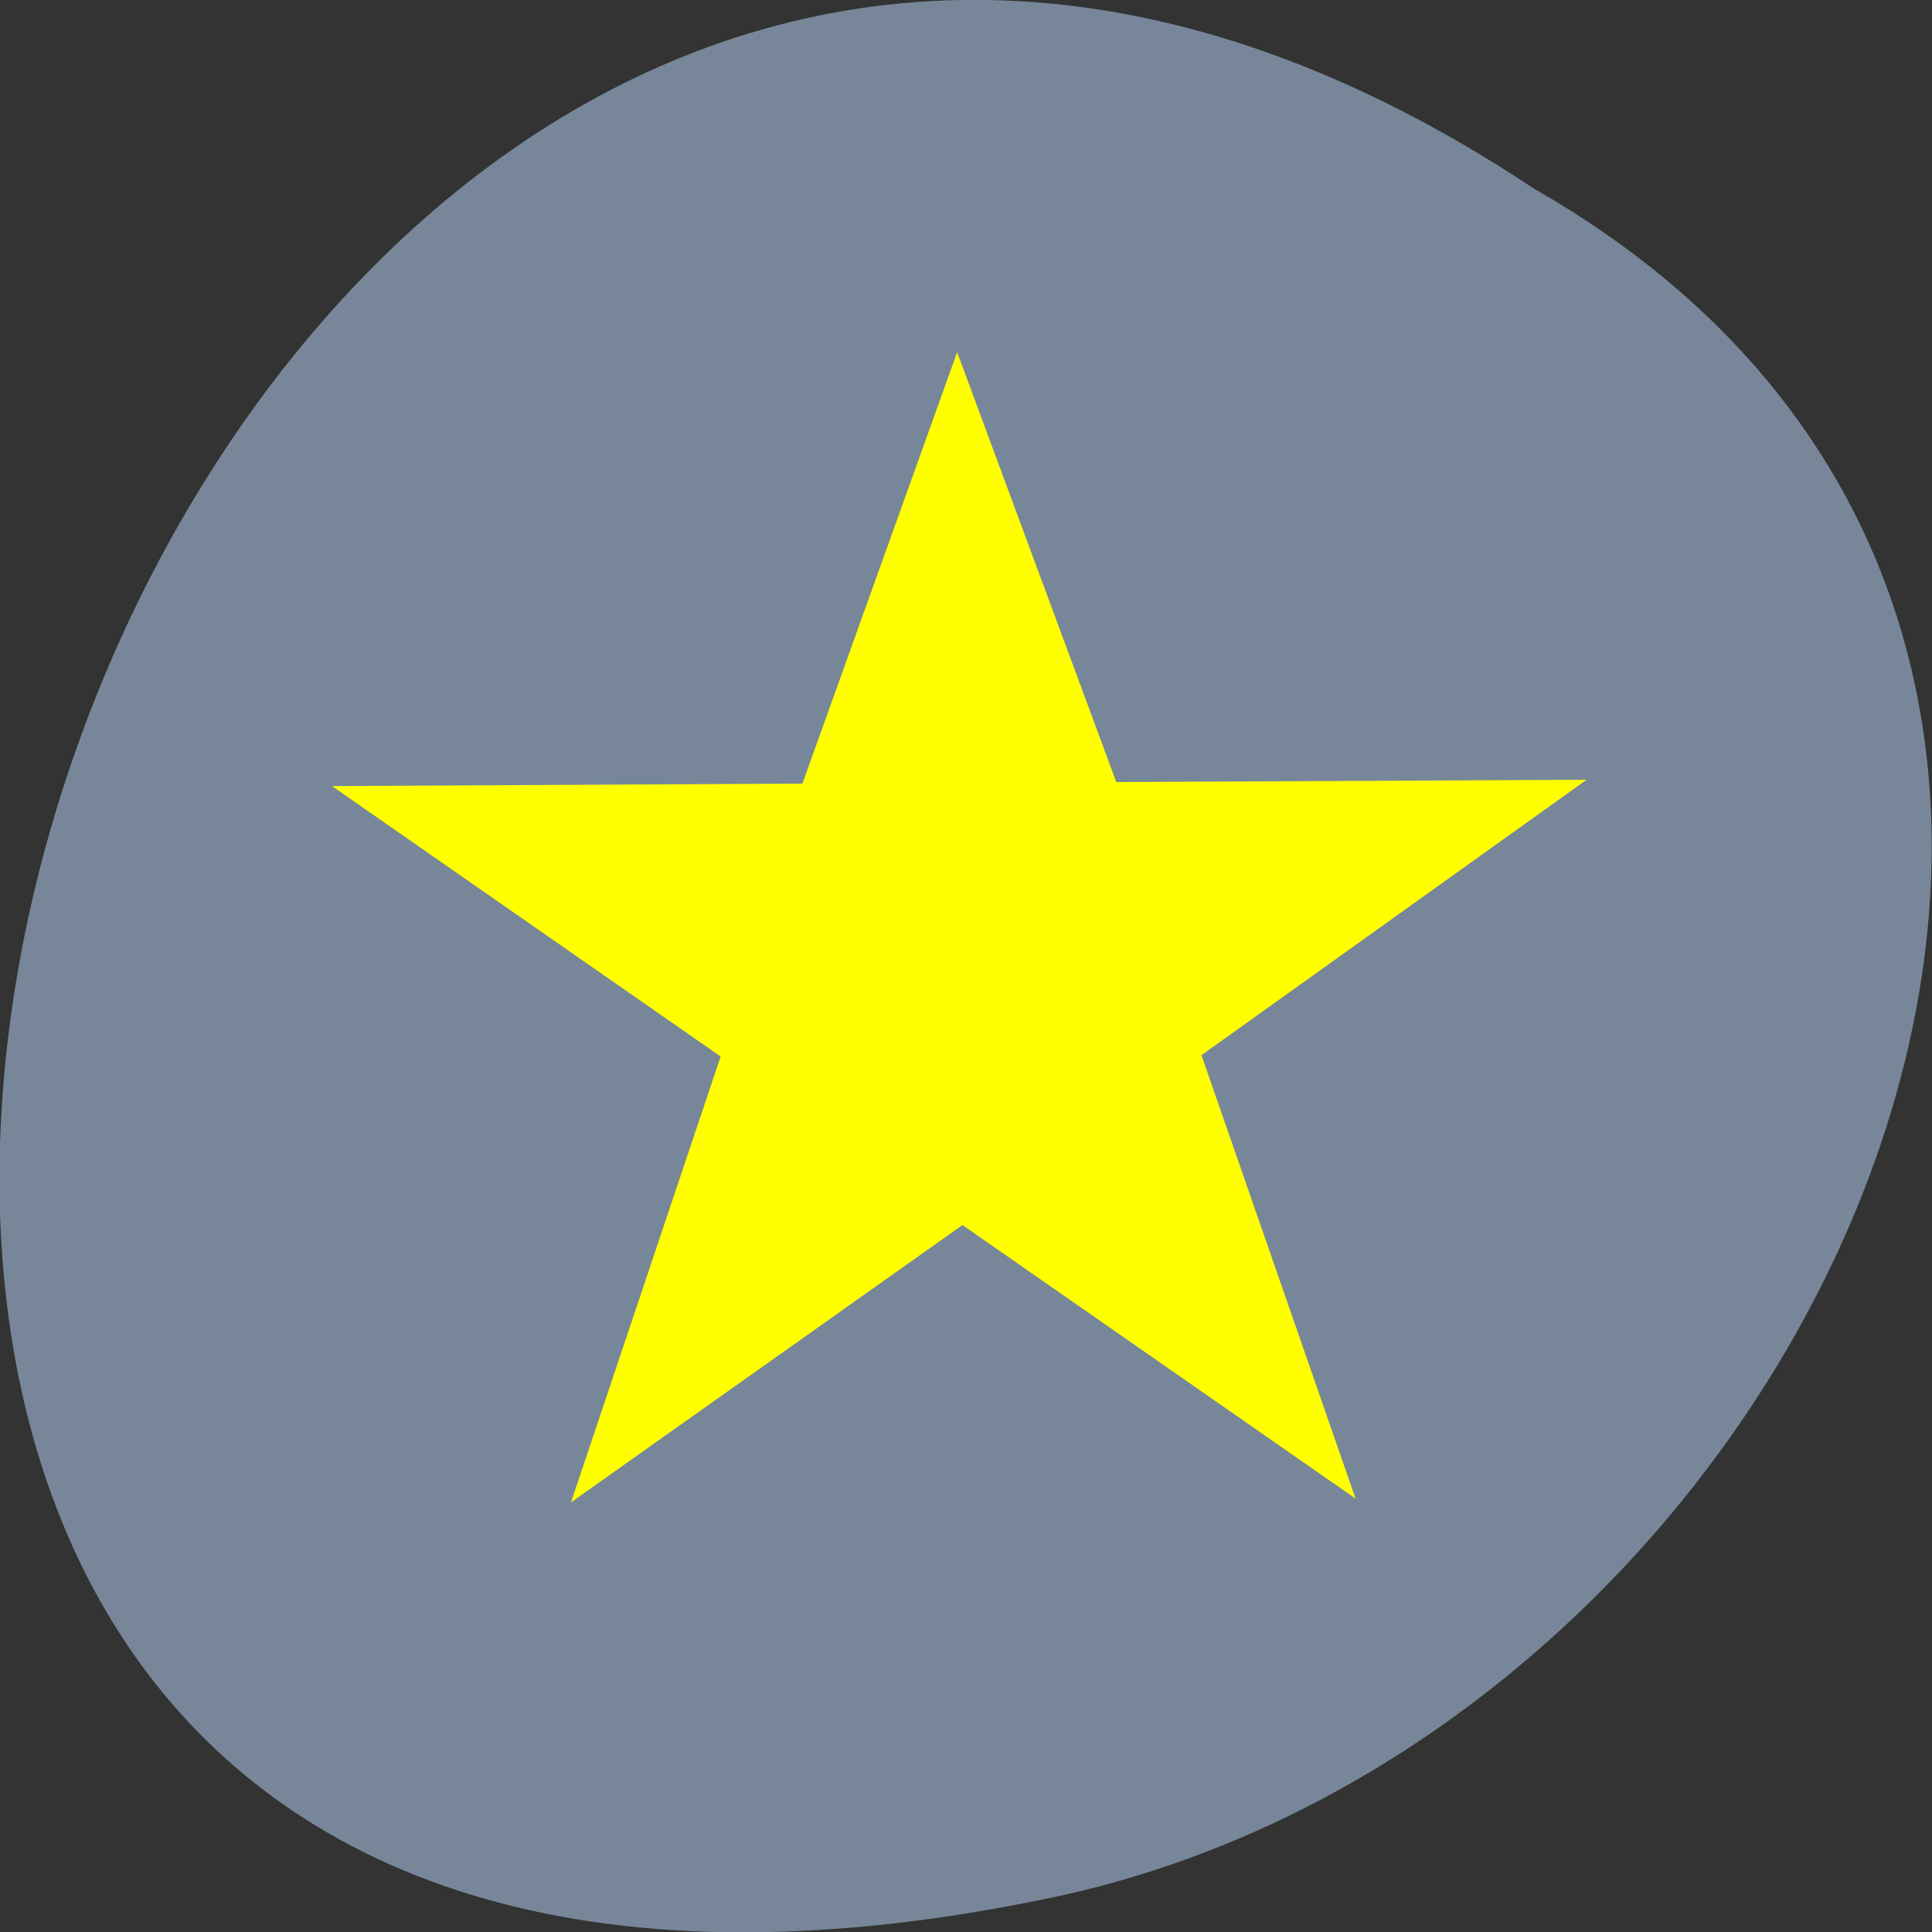 <svg xmlns="http://www.w3.org/2000/svg" viewBox="0 0 24 24"><rect x="0" y="0" width="24" height="24" fill="#333333" stroke="none"/><g fill="#778799"><path d="m 19.05 2.34 c -18.05 -11.996 -29.16 26.26 -5.832 21.2 c 9.637 -2.16 15.488 -15.691 5.832 -21.2"/><path d="m 5.07 12.203 c 0 0.012 0 0.023 0 0.039 c 0.004 0.137 0.066 0.266 0.16 0.336 l 2.688 1.953 l 2.687 1.961 c 0.098 0.07 0.227 0.07 0.324 -0.004 c 0.098 -0.07 0.16 -0.211 0.16 -0.352 v -2.18 h 6.109 c 0.41 0 0.738 -0.332 0.738 -0.742 v -1.988 c 0 -0.41 -0.328 -0.742 -0.738 -0.742 h -6.109 v -2.18 c 0 -0.141 -0.063 -0.281 -0.16 -0.352 c -0.098 -0.074 -0.227 -0.074 -0.324 -0.004 l -2.687 1.961 l -2.688 1.953 c -0.094 0.07 -0.156 0.203 -0.16 0.34"/><path d="m 5.07 12.203 c 0 0.012 0 0.027 0 0.039 c 0.008 0.137 0.07 0.266 0.164 0.336 l 2.684 1.957 l 2.687 1.957 c 0.098 0.07 0.227 0.07 0.324 0 c 0.098 -0.074 0.16 -0.215 0.16 -0.355 v -2.18 h 6.109 c 0.41 0 0.738 -0.332 0.738 -0.738 v -1.02 h -12.871 c 0 0 0 0.004 0 0.004"/></g><path d="m 13.867 9.715 l -1.977 -5.34 l -1.922 5.359 l -5.844 0.031 l 4.828 3.359 l -1.859 5.539 l 4.863 -3.445 l 4.883 3.398 l -1.914 -5.508 l 4.785 -3.422" fill="#ff0"/></svg>